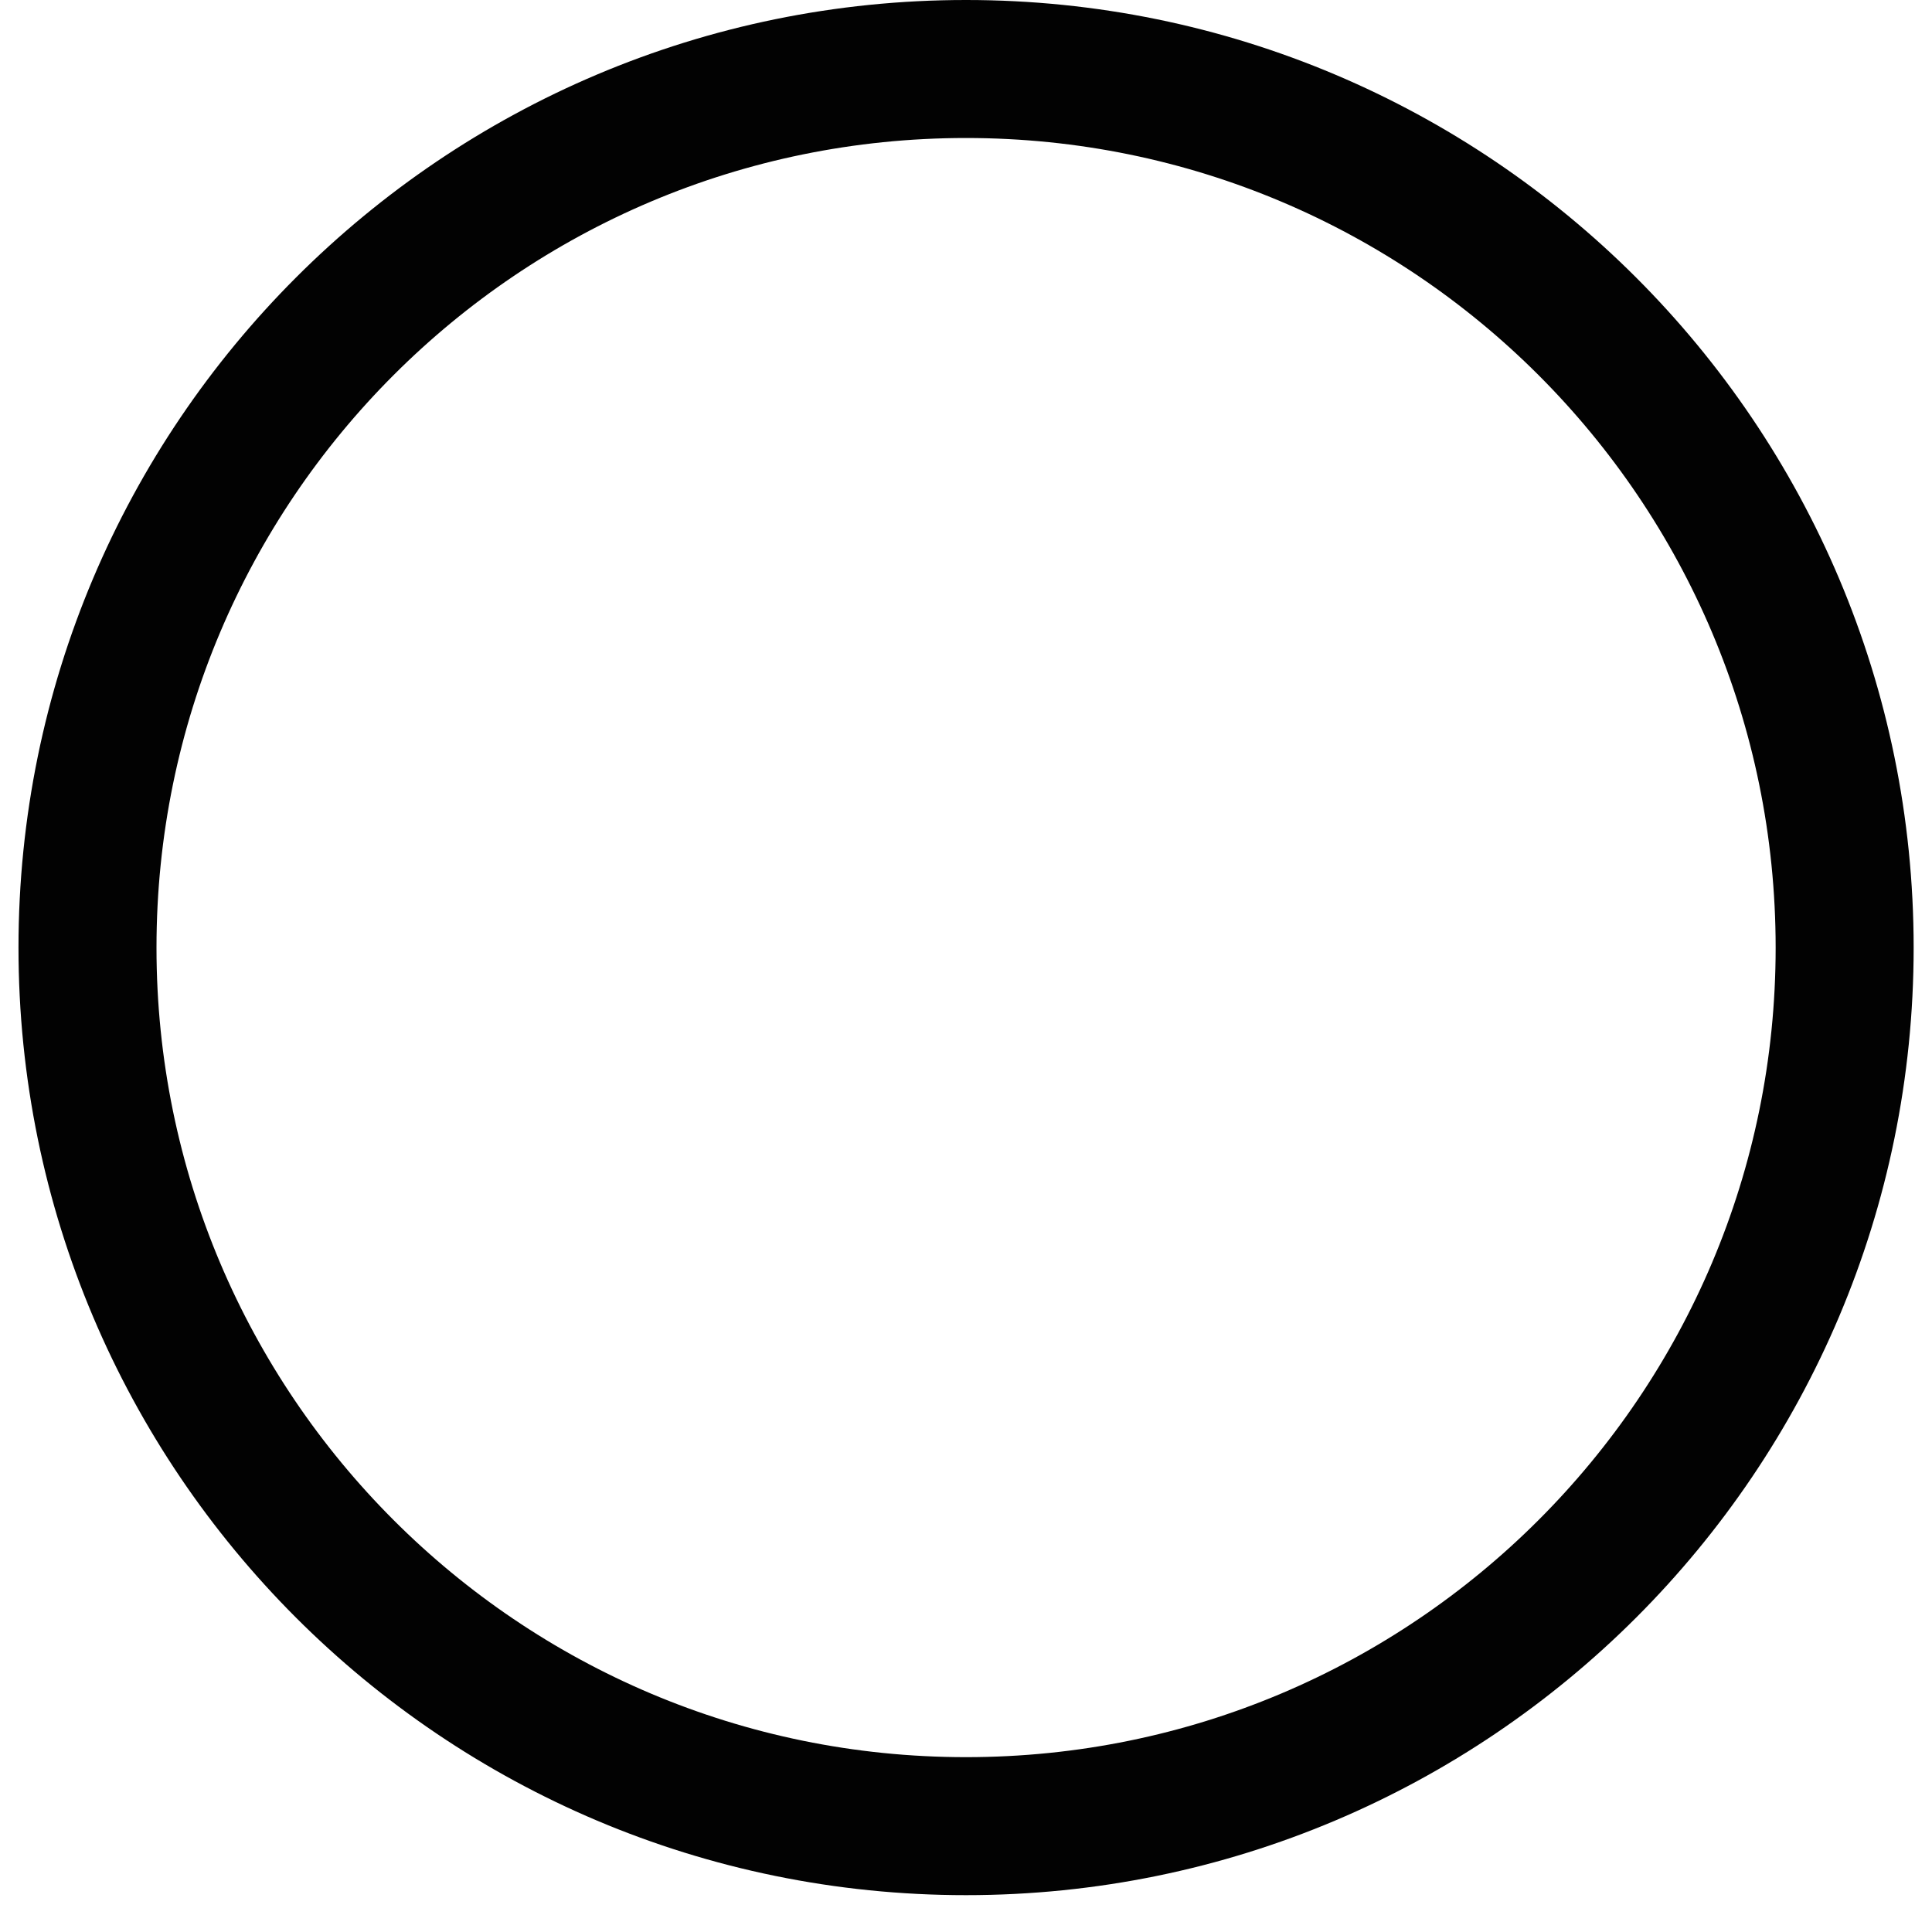 <svg width="14" height="14" viewBox="0 0 14 14" fill="none" xmlns="http://www.w3.org/2000/svg">
<path d="M7 13.233C10.517 13.233 13.367 10.383 13.367 6.867C13.367 3.35 10.517 0.5 7 0.5C3.484 0.5 0.634 3.35 0.634 6.867C0.634 10.383 3.484 13.233 7 13.233Z" stroke="#020202" stroke-miterlimit="10" stroke-linecap="square"/>
</svg>
